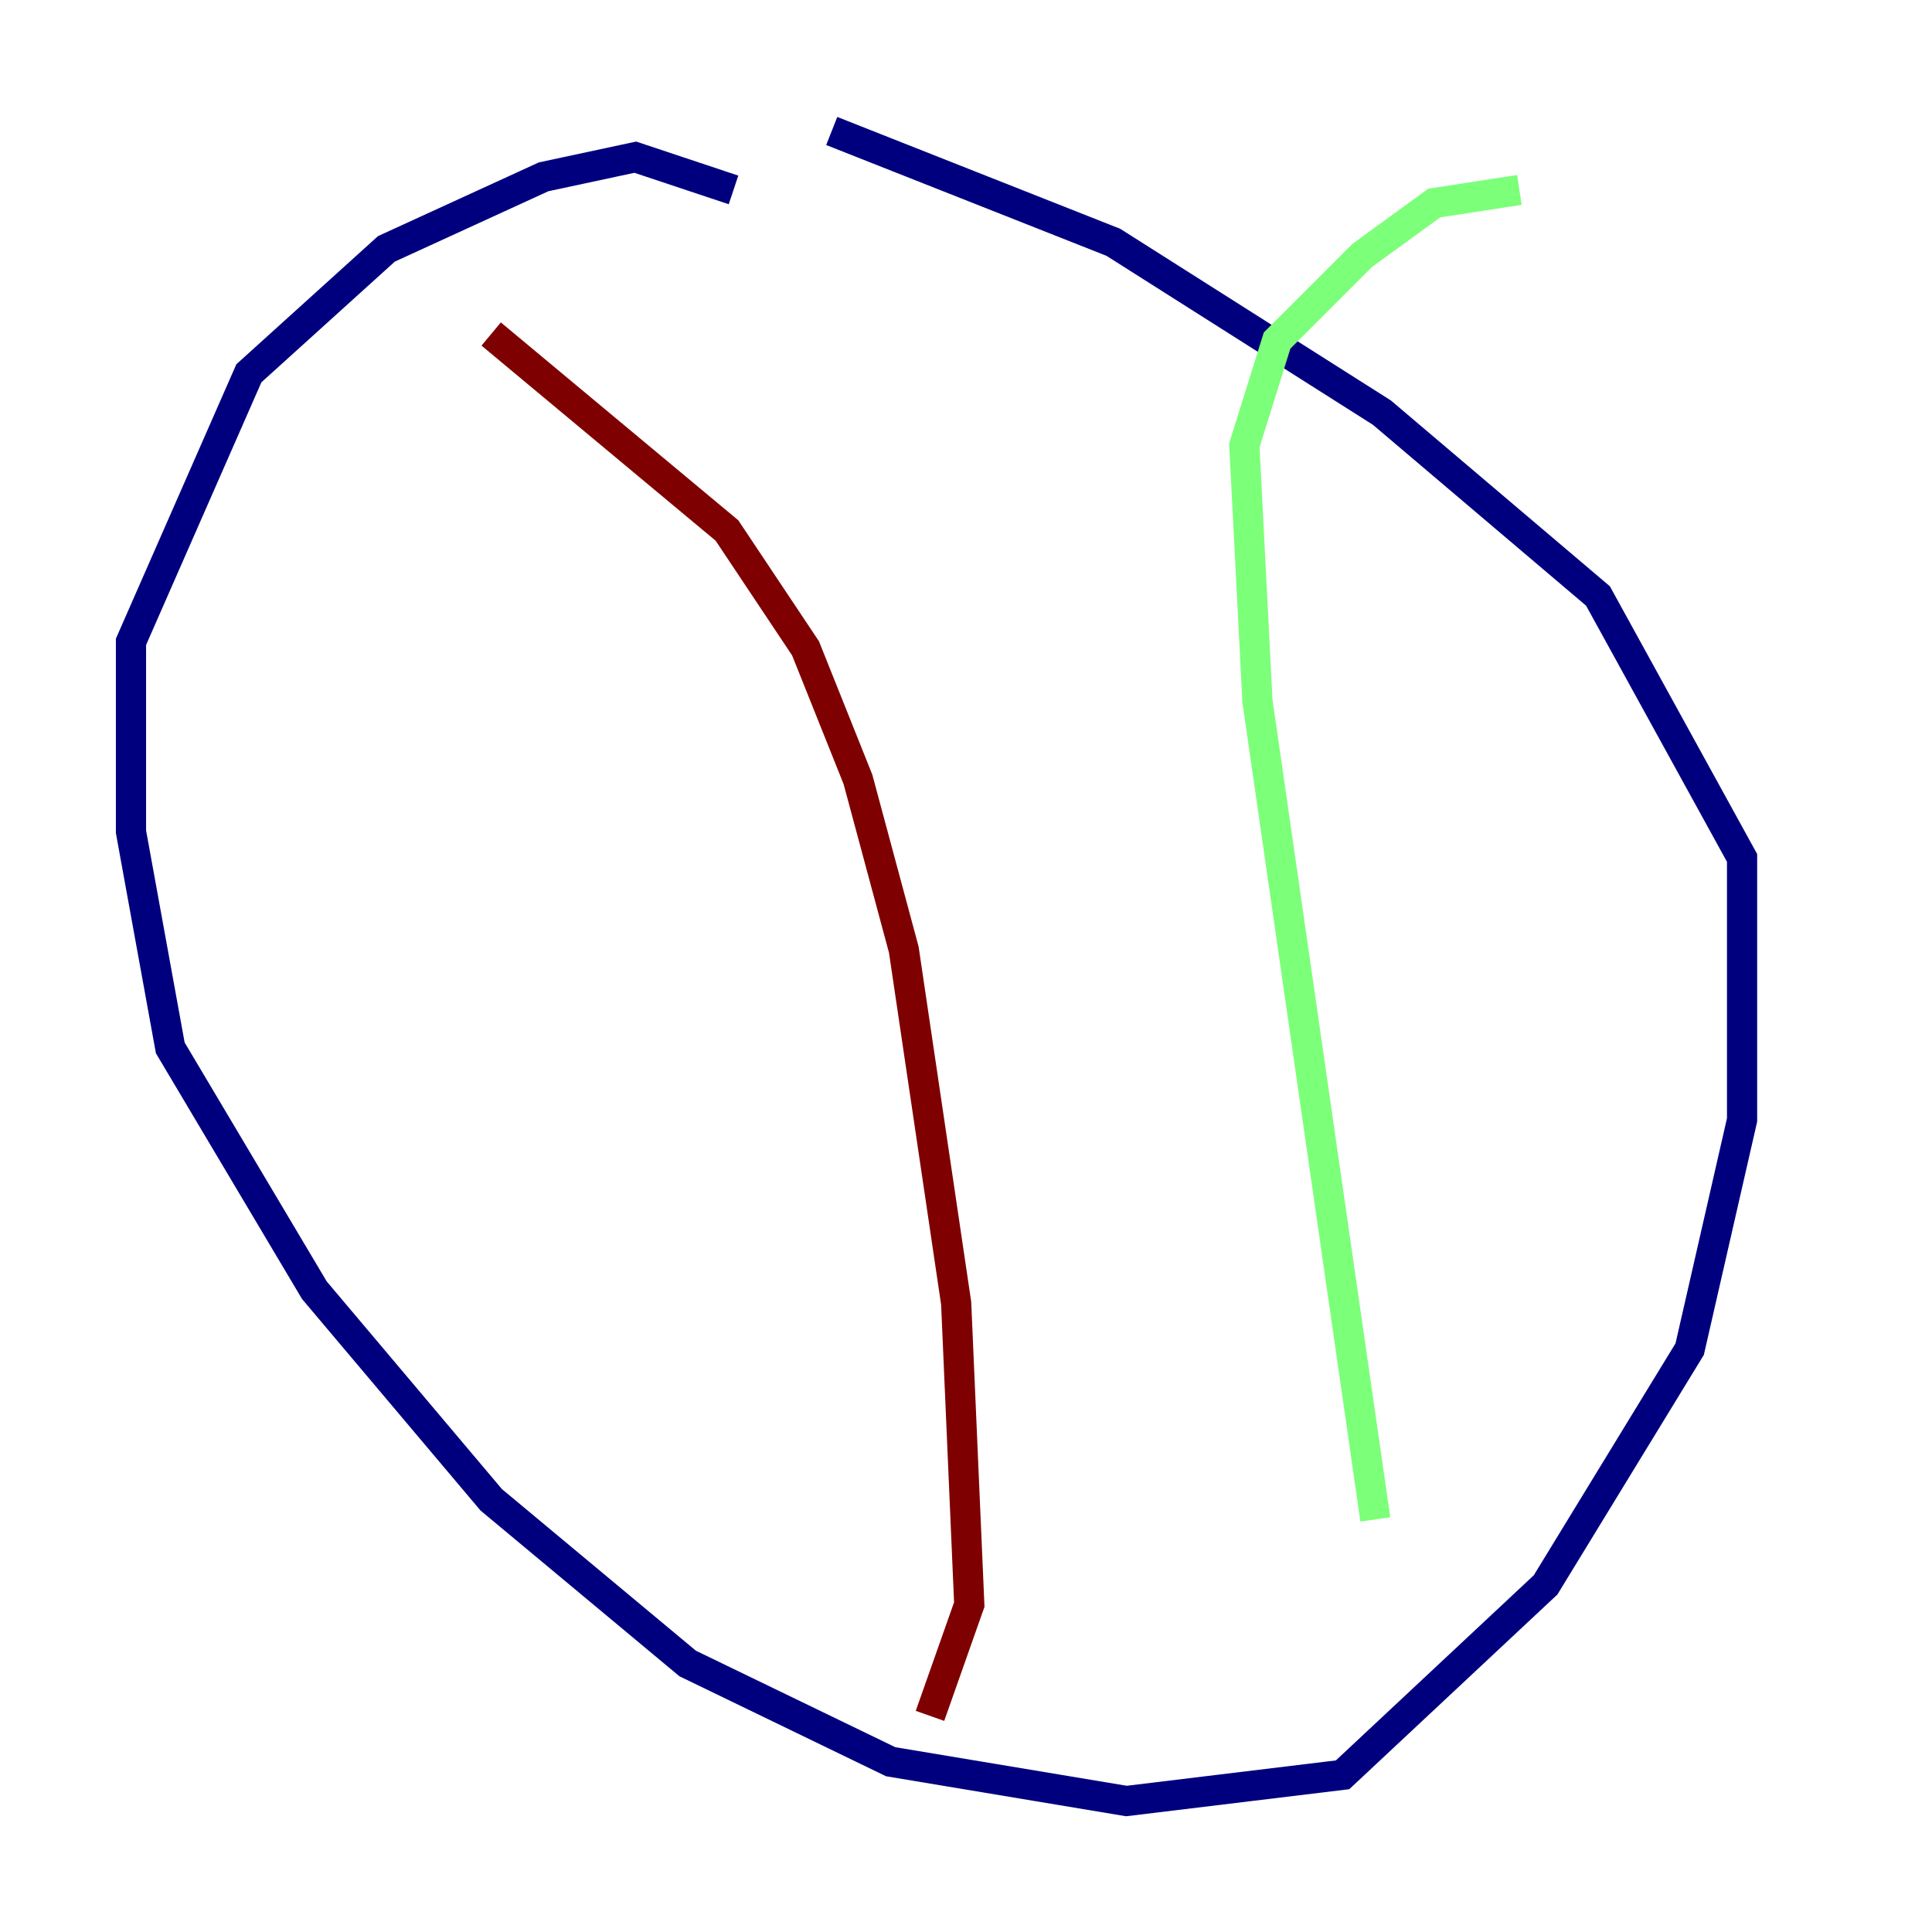 <?xml version="1.0" encoding="utf-8" ?>
<svg baseProfile="tiny" height="128" version="1.2" viewBox="0,0,128,128" width="128" xmlns="http://www.w3.org/2000/svg" xmlns:ev="http://www.w3.org/2001/xml-events" xmlns:xlink="http://www.w3.org/1999/xlink"><defs /><polyline fill="none" points="48.597,12.583 42.088,10.414 36.014,11.715 25.6,16.488 16.488,24.732 8.678,42.522 8.678,55.105 11.281,69.424 20.827,85.478 32.542,99.363 45.559,110.21 59.01,116.719 74.63,119.322 88.949,117.586 102.4,105.003 111.946,89.383 115.417,74.197 115.417,56.841 105.871,39.485 91.552,27.336 73.763,16.054 55.105,8.678" stroke="#00007f" stroke-width="2" /><polyline fill="none" points="91.119,100.664 83.308,46.427 82.441,29.505 84.61,22.563 90.251,16.922 95.024,13.451 100.664,12.583" stroke="#7cff79" stroke-width="2" /><polyline fill="none" points="61.614,113.681 64.217,106.305 63.349,86.346 59.878,62.915 56.841,51.634 53.37,42.956 48.163,35.146 32.542,22.129" stroke="#7f0000" stroke-width="2" /></svg>